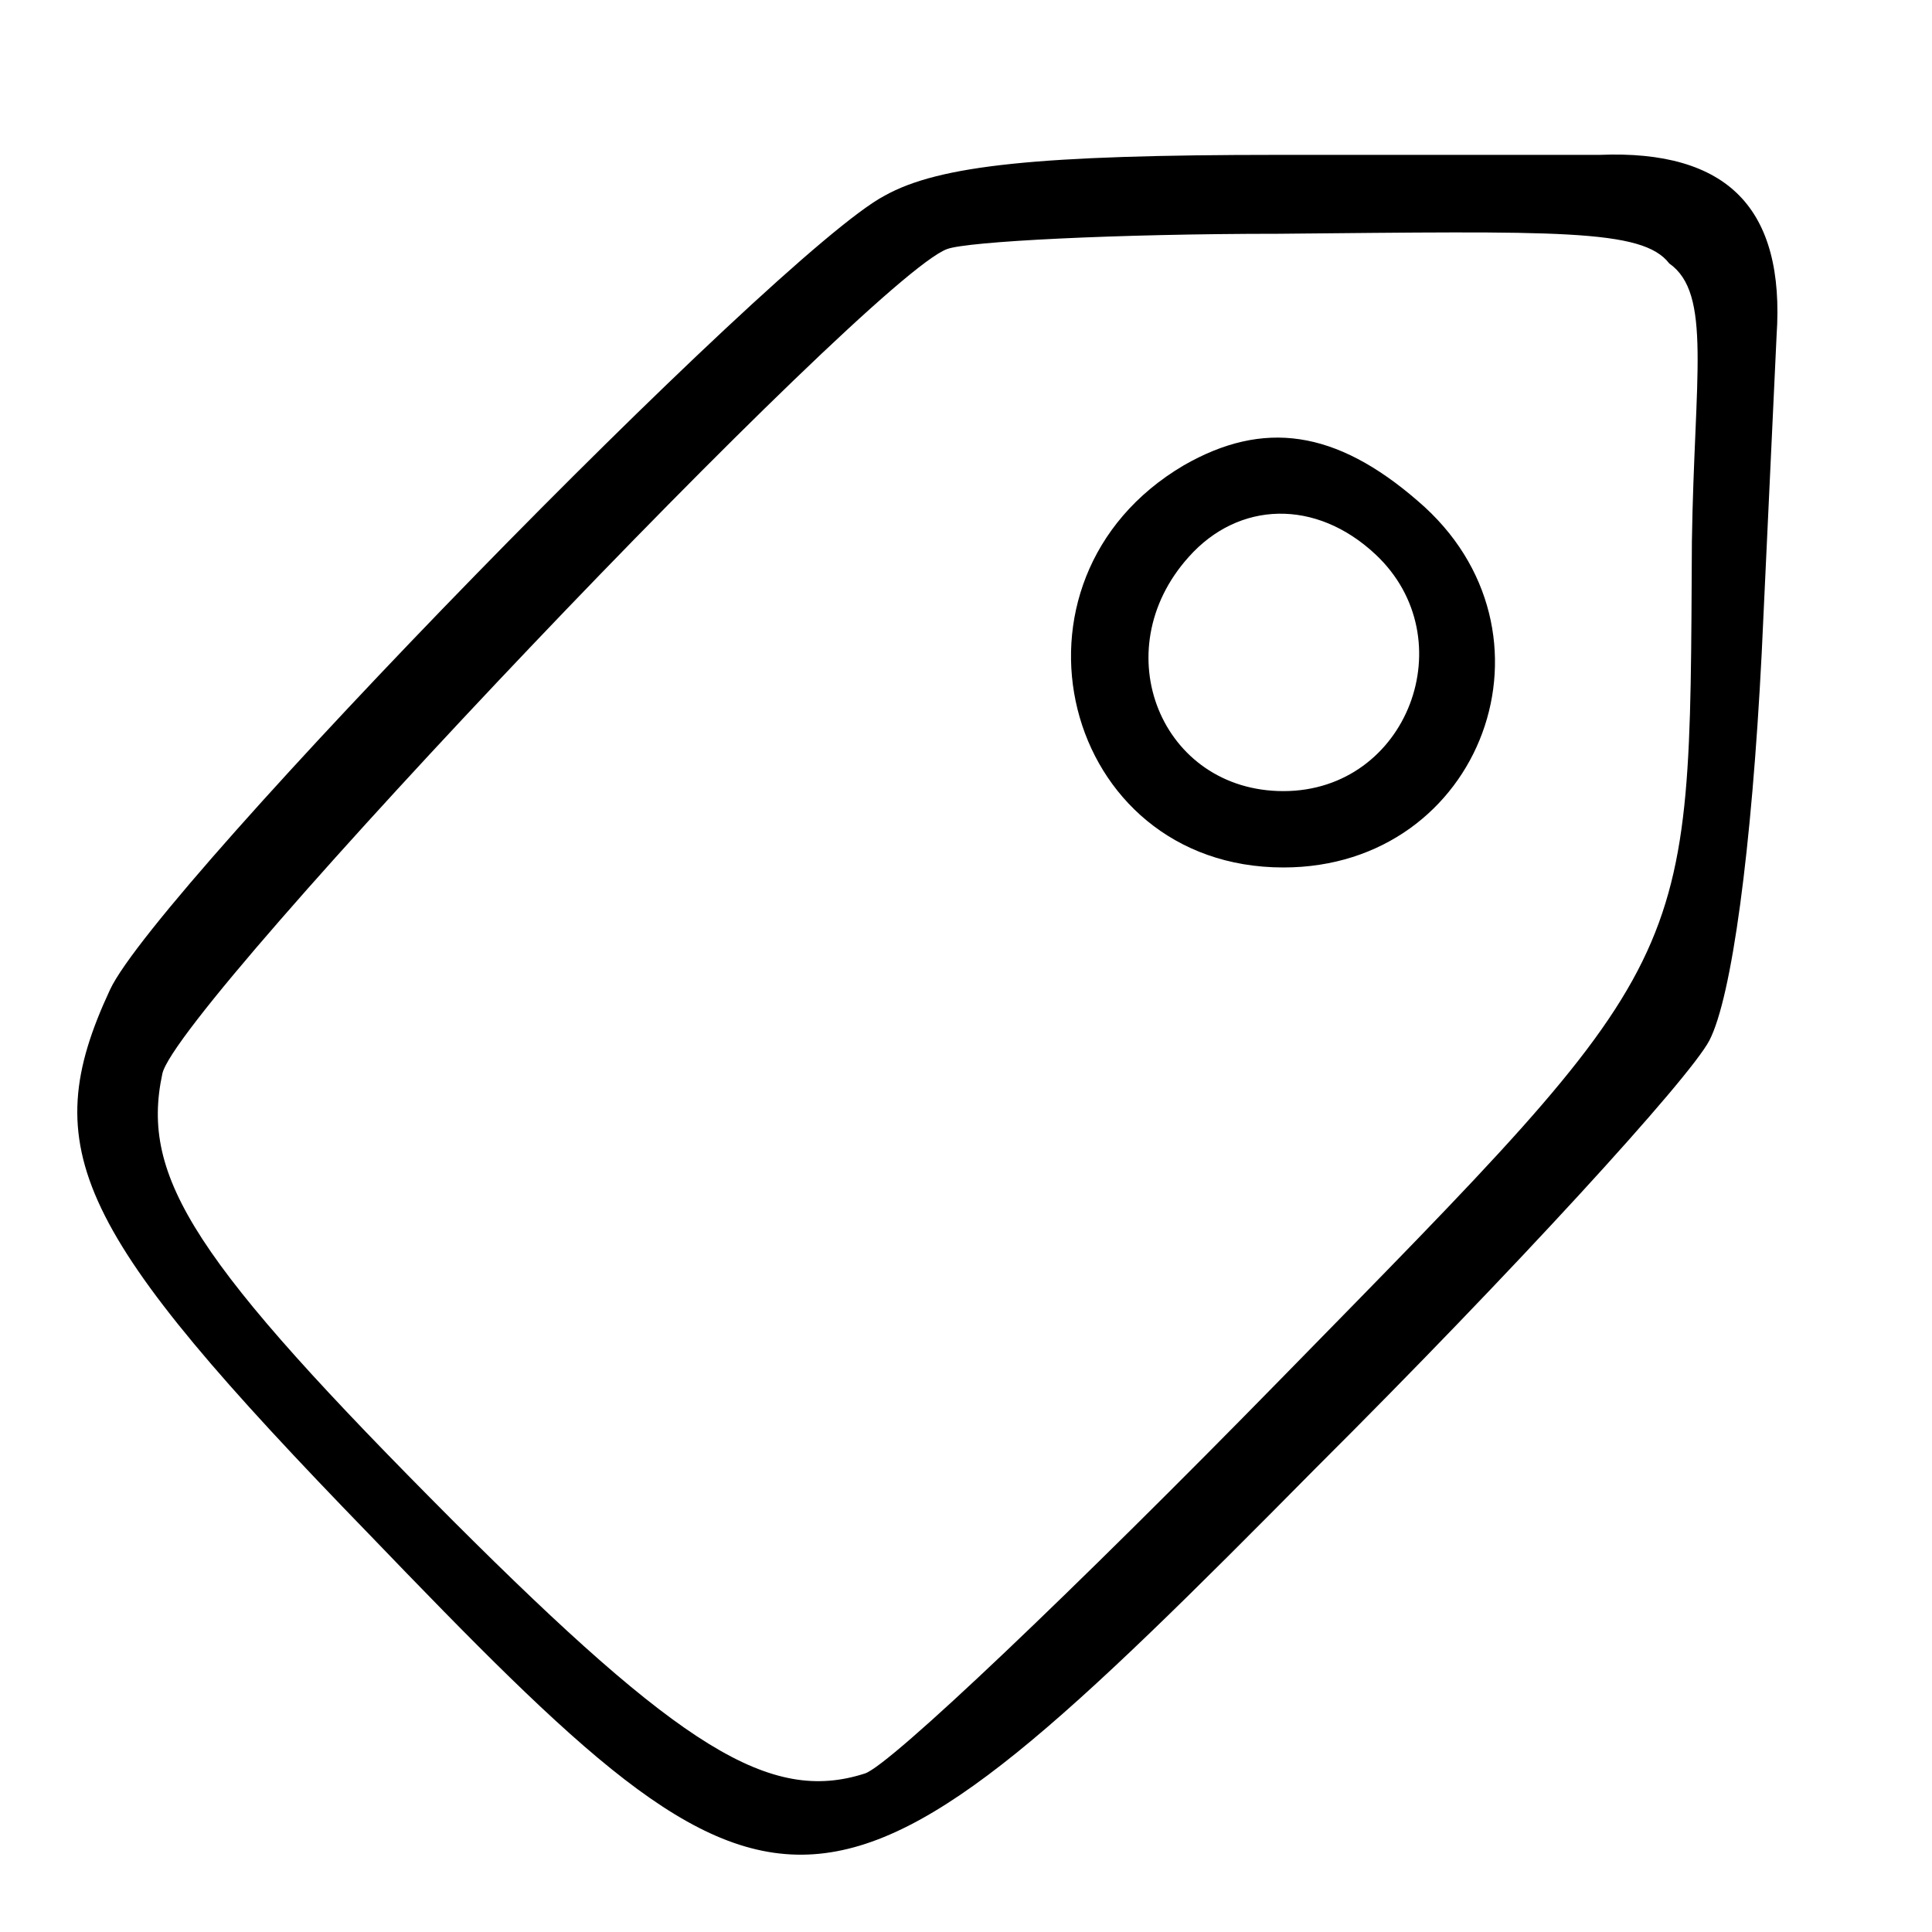 <?xml version="1.0" encoding="UTF-8"?>
<svg width="25px" height="25px" viewBox="0 0 25 25" version="1.1" xmlns="http://www.w3.org/2000/svg" xmlns:xlink="http://www.w3.org/1999/xlink">
    <title>brands</title>
    <defs>
        <filter id="filter-1">
            <feColorMatrix in="SourceGraphic" type="matrix" values="0 0 0 0 0.459 0 0 0 0 0.459 0 0 0 0 0.459 0 0 0 1 0"></feColorMatrix>
        </filter>
    </defs>
    <g id="Symbols" stroke="none" stroke-width="1" fill="none" fill-rule="evenodd">
        <g id="brands" transform="translate(-28, -9)">
            <g transform="translate(40.5, 21.5) scale(-1, 1) rotate(-180) translate(-40.5, -21.5) translate(28, 9)">
                <path d="M11.449,22.469 C10.063,21.744 2.036,13.511 1.424,12.194 C0.457,10.119 0.973,9.066 4.776,5.147 C10.224,-0.517 10.579,-0.517 17.026,6.003 C19.572,8.539 21.861,11.042 22.119,11.536 C22.409,12.095 22.667,14.005 22.796,16.541 L22.989,20.658 C23.045,21.48 22.885,22.083 22.507,22.469 C22.13,22.854 21.528,23.03 20.7,22.996 L16.542,22.996 C13.448,22.996 12.158,22.864 11.449,22.469 Z M21.6,21.591 C22.155,21.202 21.925,20.131 21.893,17.99 C21.861,12.425 21.99,12.688 16.574,7.156 C13.931,4.455 11.513,2.15 11.191,2.051 C9.966,1.656 8.806,2.381 5.872,5.311 C2.52,8.671 1.811,9.757 2.101,11.107 C2.294,11.997 11.256,21.415 12.255,21.777 C12.513,21.876 14.447,21.975 16.542,21.975 C20.152,22.008 21.253,22.043 21.6,21.591 Z" id="Shape" fill="#000000" fill-rule="nonzero"></path>
                <path d="M15.317,18.978 C12.803,17.496 13.738,13.775 16.607,13.775 C19.185,13.775 20.314,16.838 18.347,18.517 C17.284,19.439 16.349,19.571 15.317,18.978 Z M17.799,17.826 C18.96,16.739 18.218,14.763 16.607,14.763 C15.027,14.763 14.286,16.574 15.382,17.793 C16.026,18.517 17.026,18.55 17.799,17.826 Z" id="Shape" fill="#000000" fill-rule="nonzero"></path>
            </g>
        </g>
    </g>
</svg>